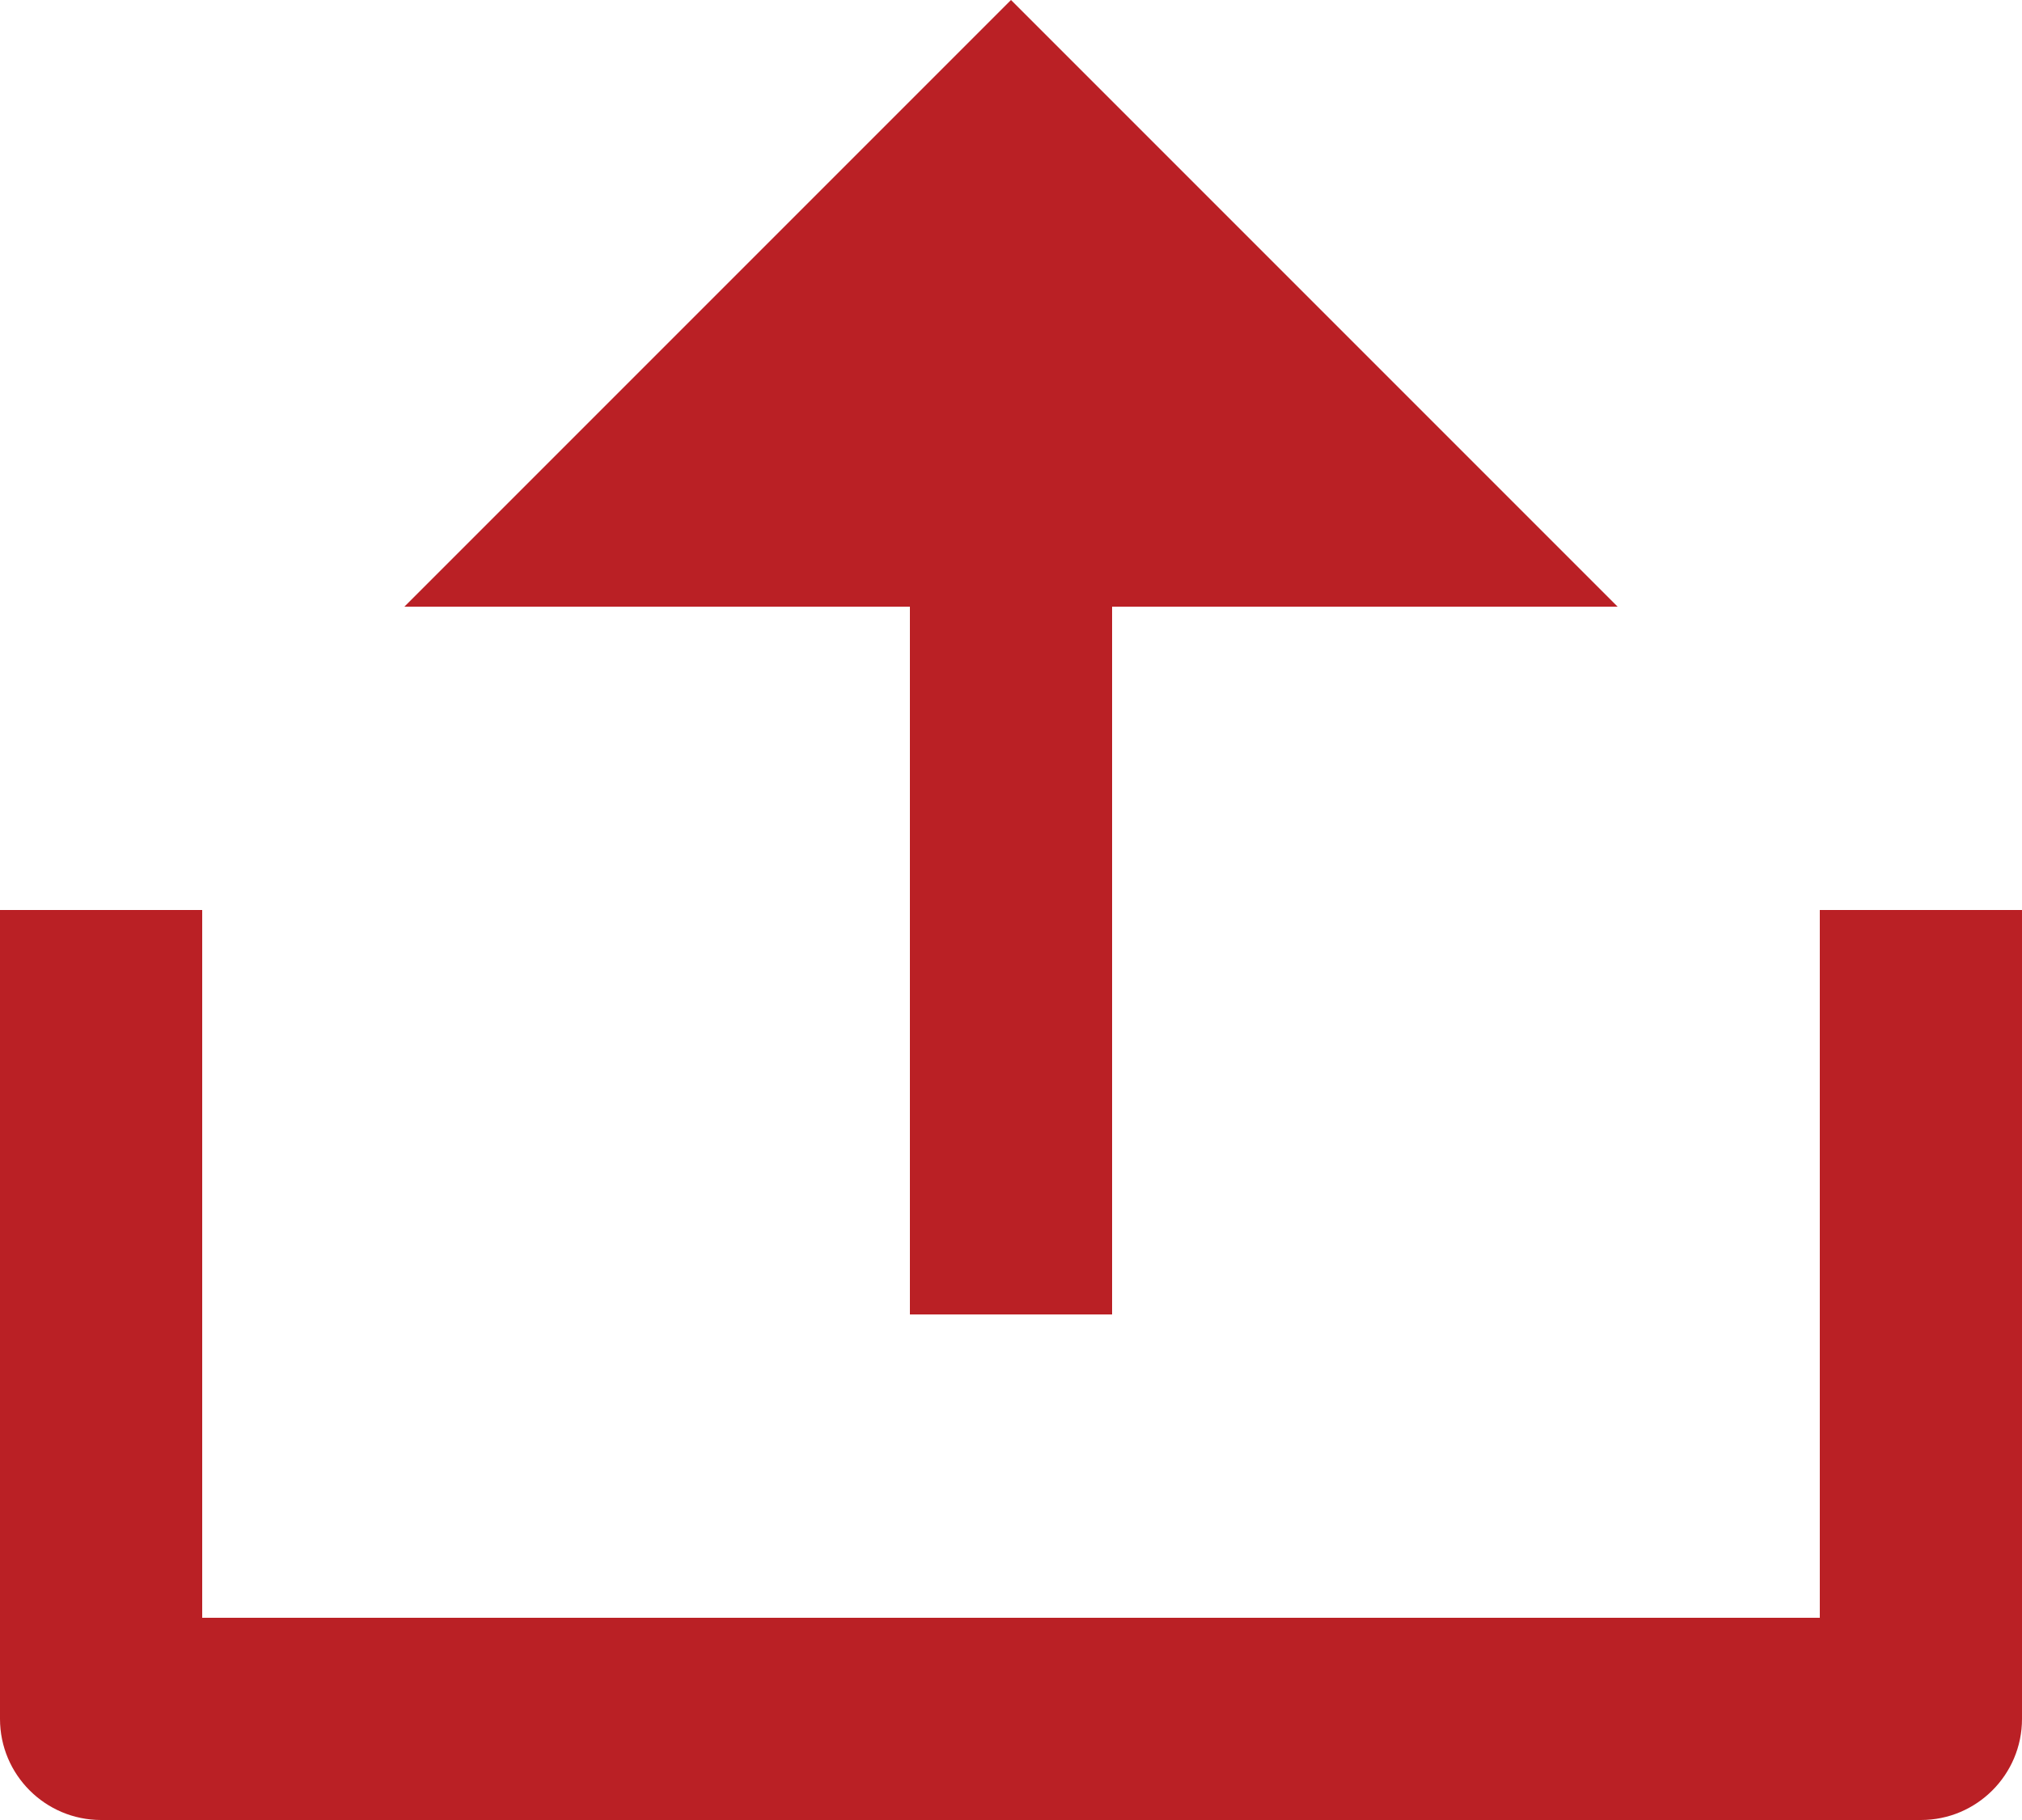 <svg width="20" height="18" viewBox="0 0 20 18" fill="none" xmlns="http://www.w3.org/2000/svg">
<path d="M2 16H18V9H20V17C20 17.552 19.552 18 19 18H1C0.448 18 0 17.552 0 17V9H2V16ZM11 6V13H9V6H4L10 0L16 6H11Z" fill="#BA2025"/>
</svg>
